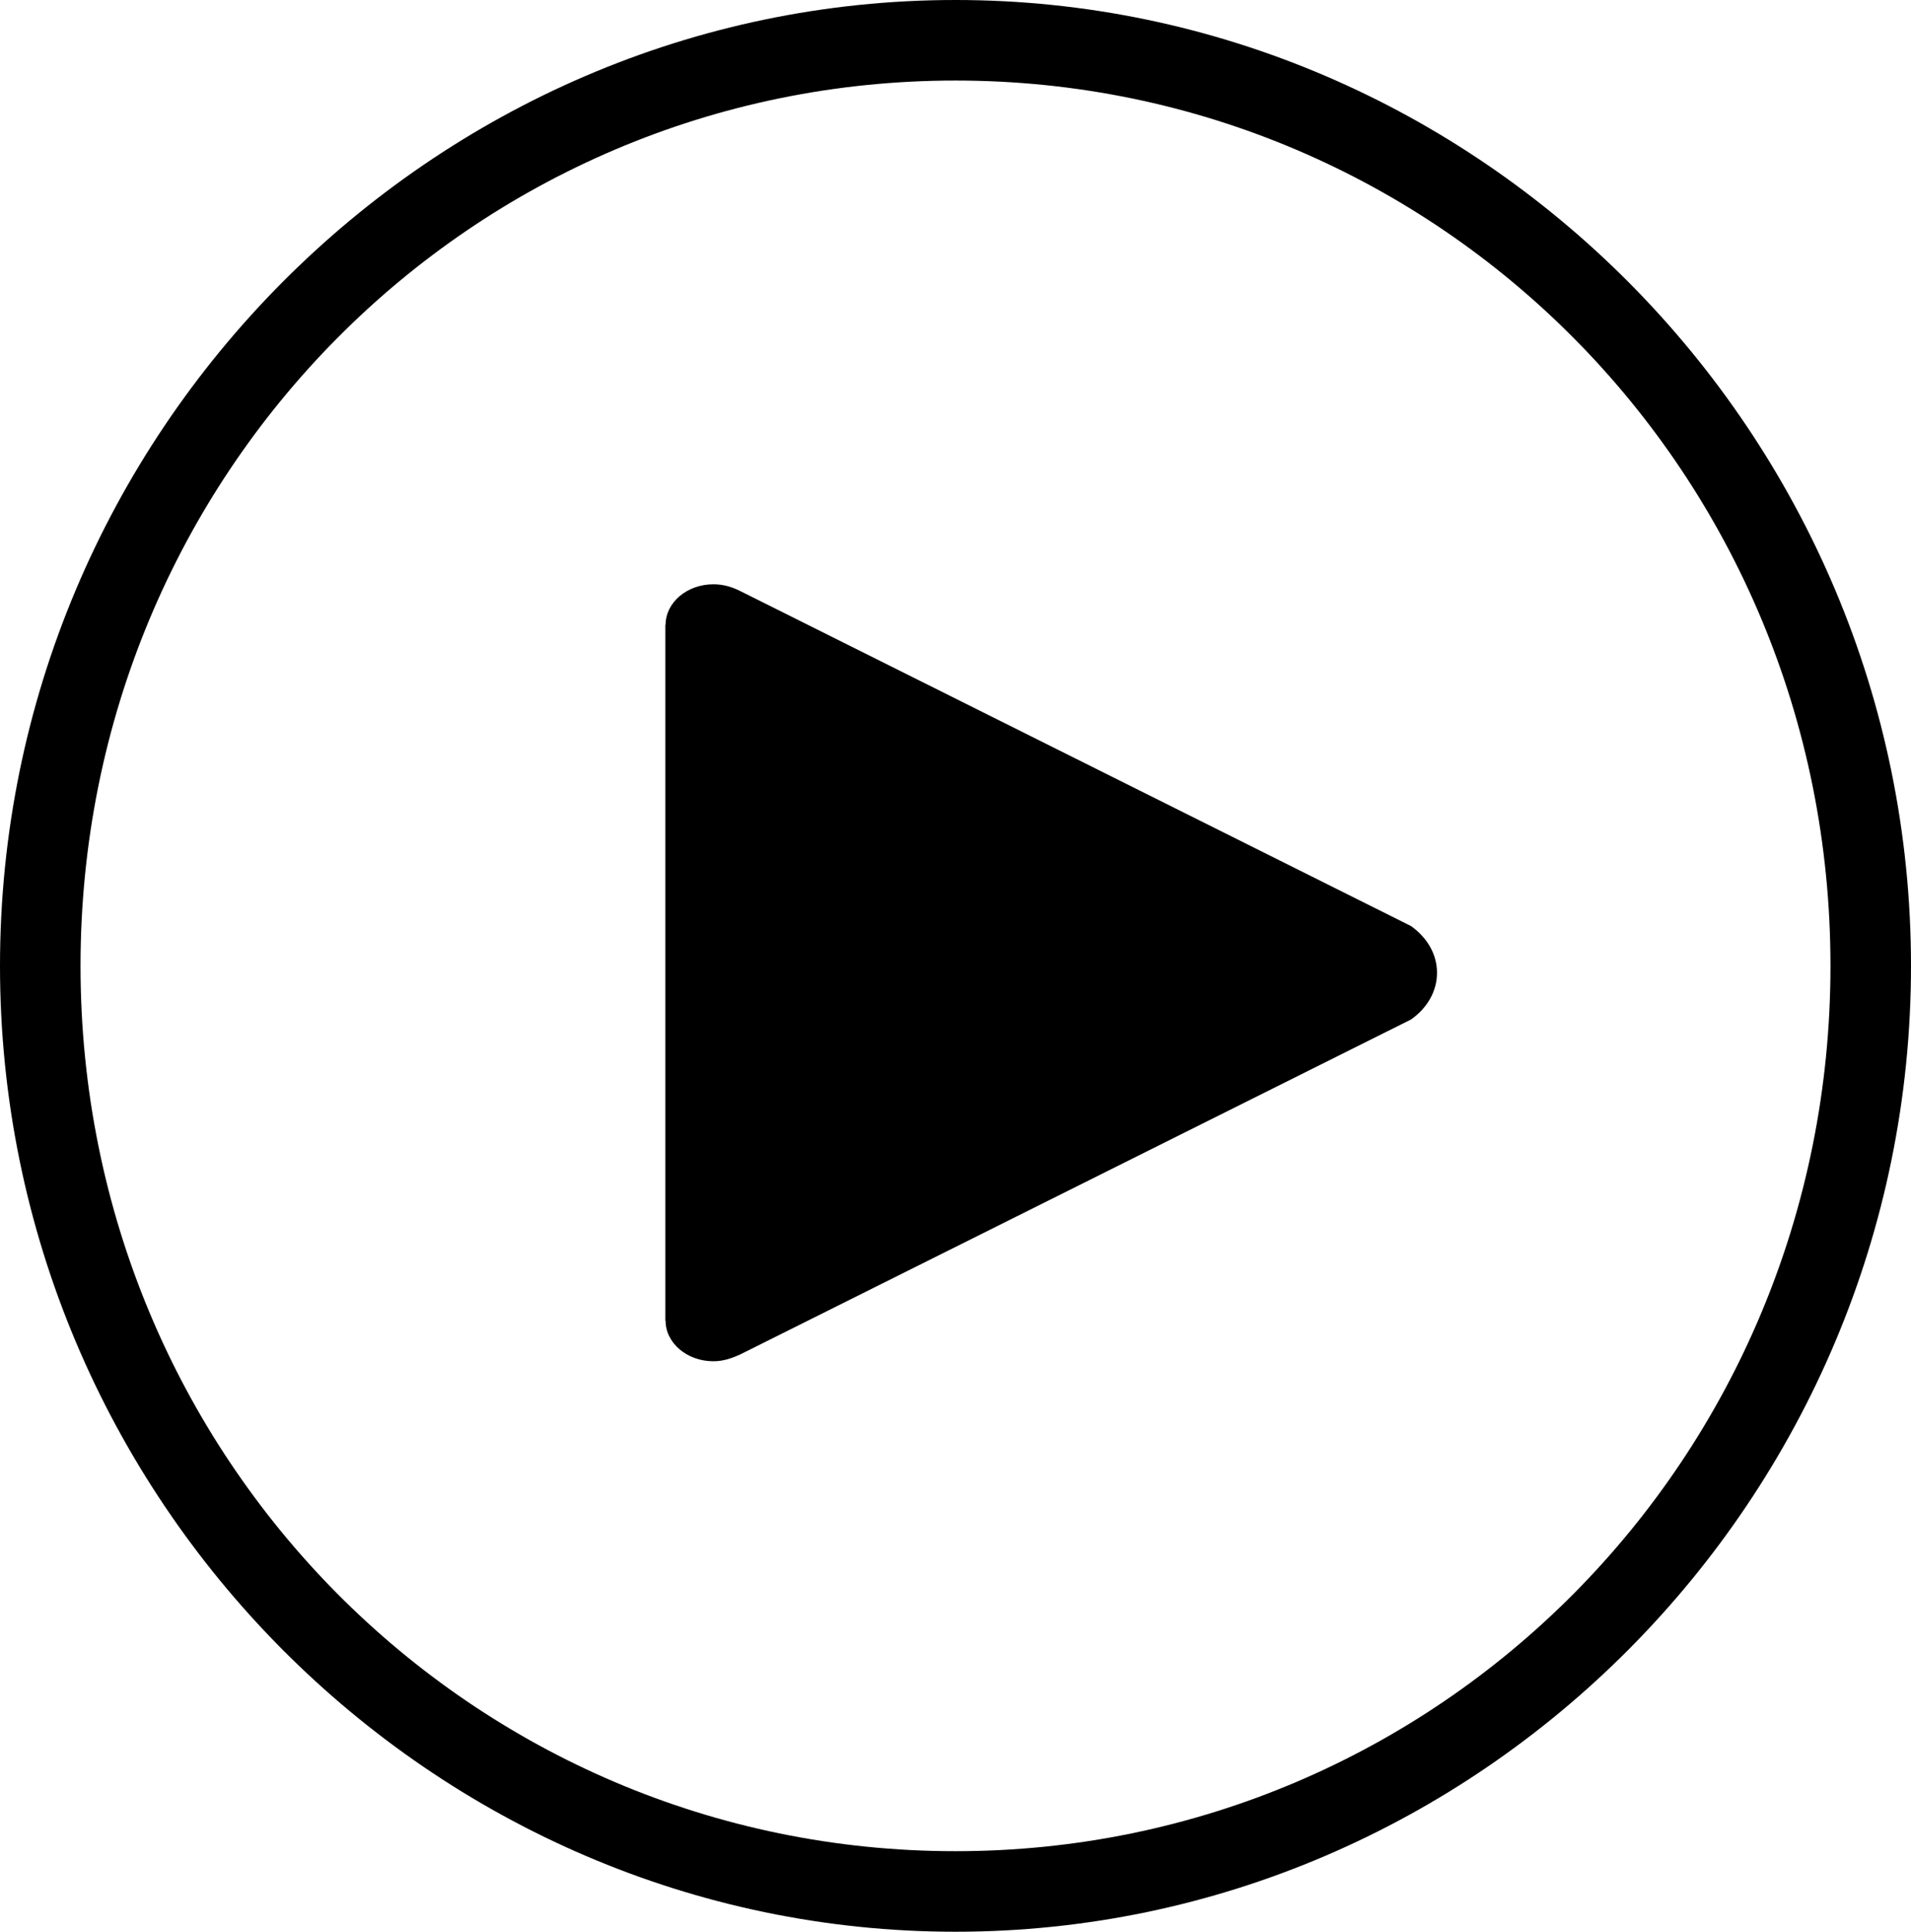 <?xml version="1.0" encoding="UTF-8" standalone="no"?>
<svg
   xmlns:dc="http://purl.org/dc/elements/1.1/"
   xmlns:cc="http://creativecommons.org/ns#"
   xmlns:rdf="http://www.w3.org/1999/02/22-rdf-syntax-ns#"
   xmlns:svg="http://www.w3.org/2000/svg"
   xmlns="http://www.w3.org/2000/svg"
   xmlns:sodipodi="http://sodipodi.sourceforge.net/DTD/sodipodi-0.dtd"
   xmlns:inkscape="http://www.inkscape.org/namespaces/inkscape"
   height="587.6"
   id="Layer_1"
   version="1.1"
   viewBox="0 0 581.4 587.6"
   width="581.4"
   xml:space="preserve"
   inkscape:version="0.91 r13725"
   sodipodi:docname="play.svg"><defs
     id="defs3412" /><sodipodi:namedview
     pagecolor="#ffffff"
     bordercolor="#666666"
     borderopacity="1"
     objecttolerance="10"
     gridtolerance="10"
     guidetolerance="10"
     inkscape:pageopacity="0"
     inkscape:pageshadow="2"
     inkscape:window-width="1916"
     inkscape:window-height="1037"
     id="namedview3410"
     showgrid="false"
     fit-margin-top="0"
     fit-margin-left="0"
     fit-margin-right="0"
     fit-margin-bottom="0"
     inkscape:zoom="0.83300781"
     inkscape:cx="177.16417"
     inkscape:cy="147.51811"
     inkscape:window-x="0"
     inkscape:window-y="20"
     inkscape:window-maximized="0"
     inkscape:current-layer="Layer_1" /><path
     d="M 429.271,281.683 225.024,179.699 c -2.494,-1.231 -5.062,-1.97 -7.997,-1.97 -7.997,0 -14.526,5.539 -14.526,12.309 l -0.073,0 0,211.723 0.073,0 c 0,6.77 6.529,12.309 14.526,12.309 3.008,0 5.502,-0.862 8.217,-2.093 L 429.271,310.118 c 4.842,-3.385 7.923,-8.494 7.923,-14.217 0,-5.724 -3.081,-10.771 -7.923,-14.217 z"
     id="path3408"
     inkscape:connector-curvature="0" /><g
     id="g3468"><g
       transform="translate(-15.3,-102.2)"
       id="CONTENT-1-"><g
         id="g10"><g
           id="check.png-copy-2"><g
             id="g13"><path
               inkscape:connector-curvature="0"
               id="path15"
               d="M 306,102.2 C 146.9,102.2 15.3,233.8 15.3,396 15.3,558.2 146.9,689.8 306,689.8 465.1,689.8 596.7,558.2 596.7,396 596.7,233.8 465.1,102.2 306,102.2 Z m 0,563.1 C 159.1,665.3 39.8,545.9 39.8,396 39.8,246.1 159.1,126.7 306,126.7 c 146.9,0 266.2,119.4 266.2,269.3 0,149.9 -119.3,269.3 -266.2,269.3 z" /></g></g></g><g
         enable-background="new    "
         id="check.png-copy-7-2-" /><g
         enable-background="new    "
         id="check.png-copy-10-2-" /></g></g></svg>